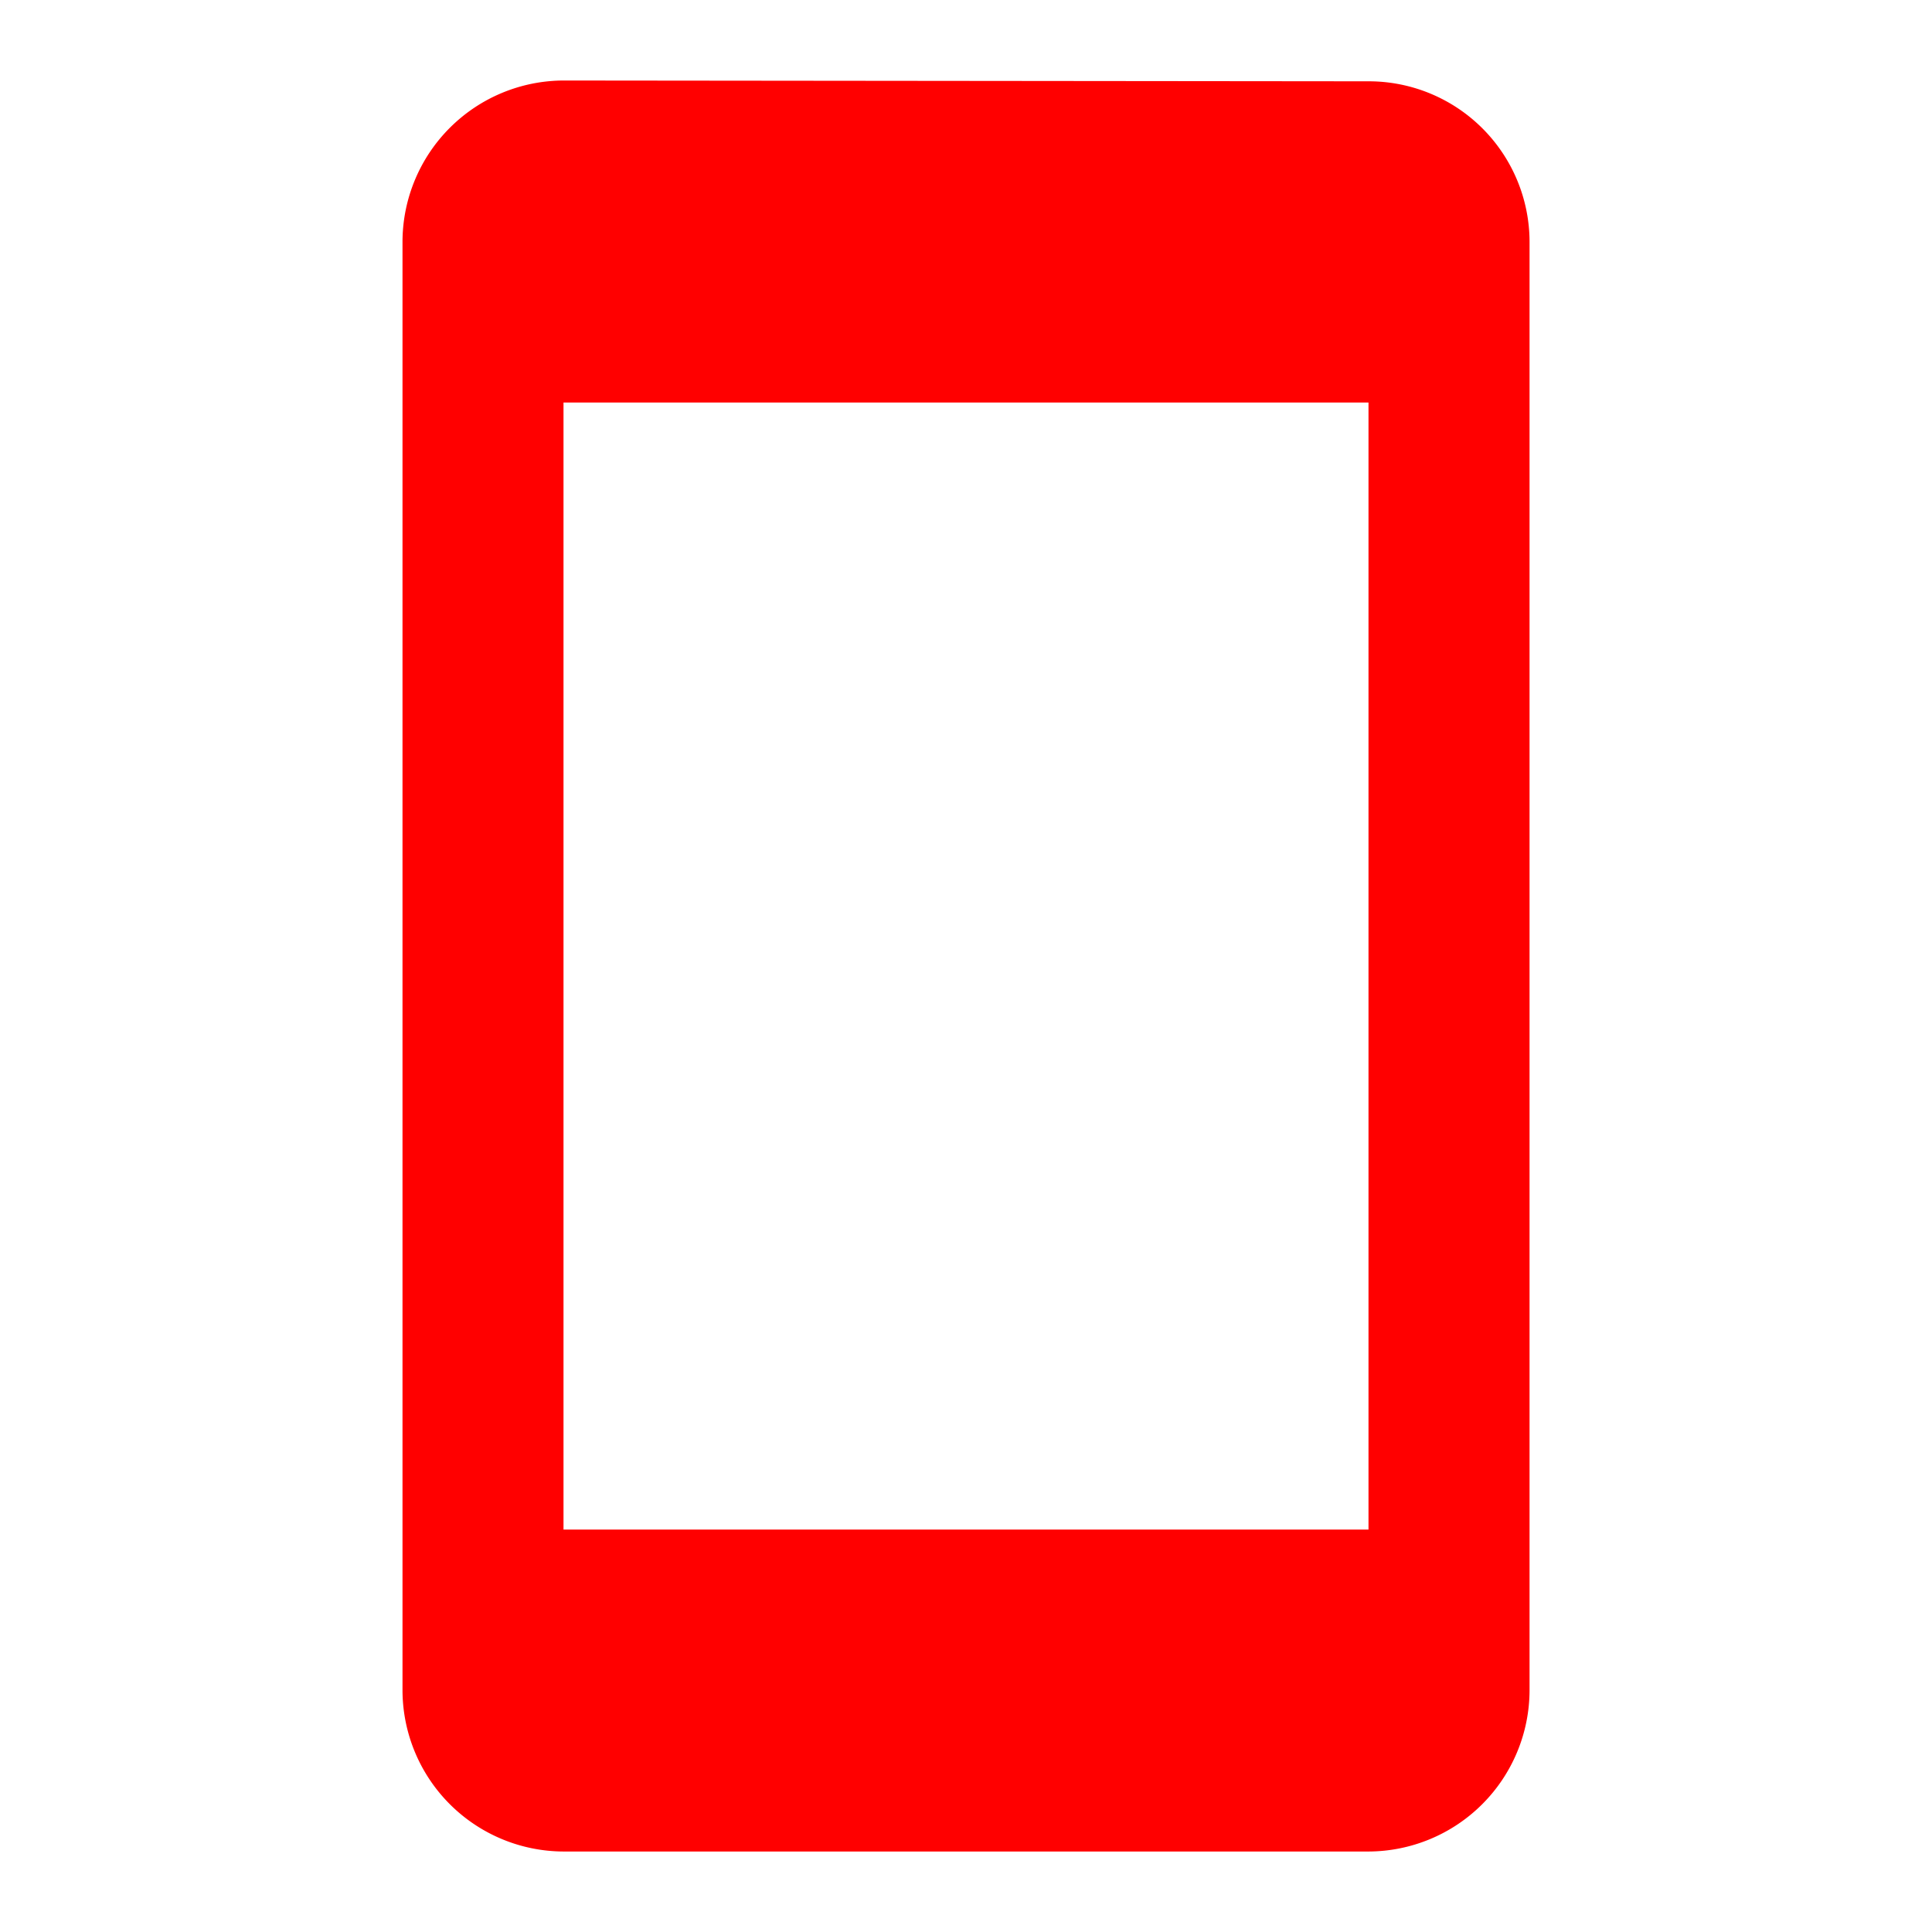<svg id="mobilapp" xmlns="http://www.w3.org/2000/svg" width="40" height="40" viewBox="0 0 101.653 101.653">
  <path id="Path_7" data-name="Path 7" d="M0,0H101.653V101.653H0Z" fill="none"/>
  <path id="Path_8" data-name="Path 8" d="M55.826,1.042,13.471,1A8.5,8.5,0,0,0,5,9.471v76.24a8.5,8.5,0,0,0,8.471,8.471H55.826A8.5,8.5,0,0,0,64.3,85.711V9.471A8.46,8.46,0,0,0,55.826,1.042Zm0,76.2H13.471v-59.3H55.826Z" transform="translate(16.178 3.236)" fill="red"/>
</svg>

